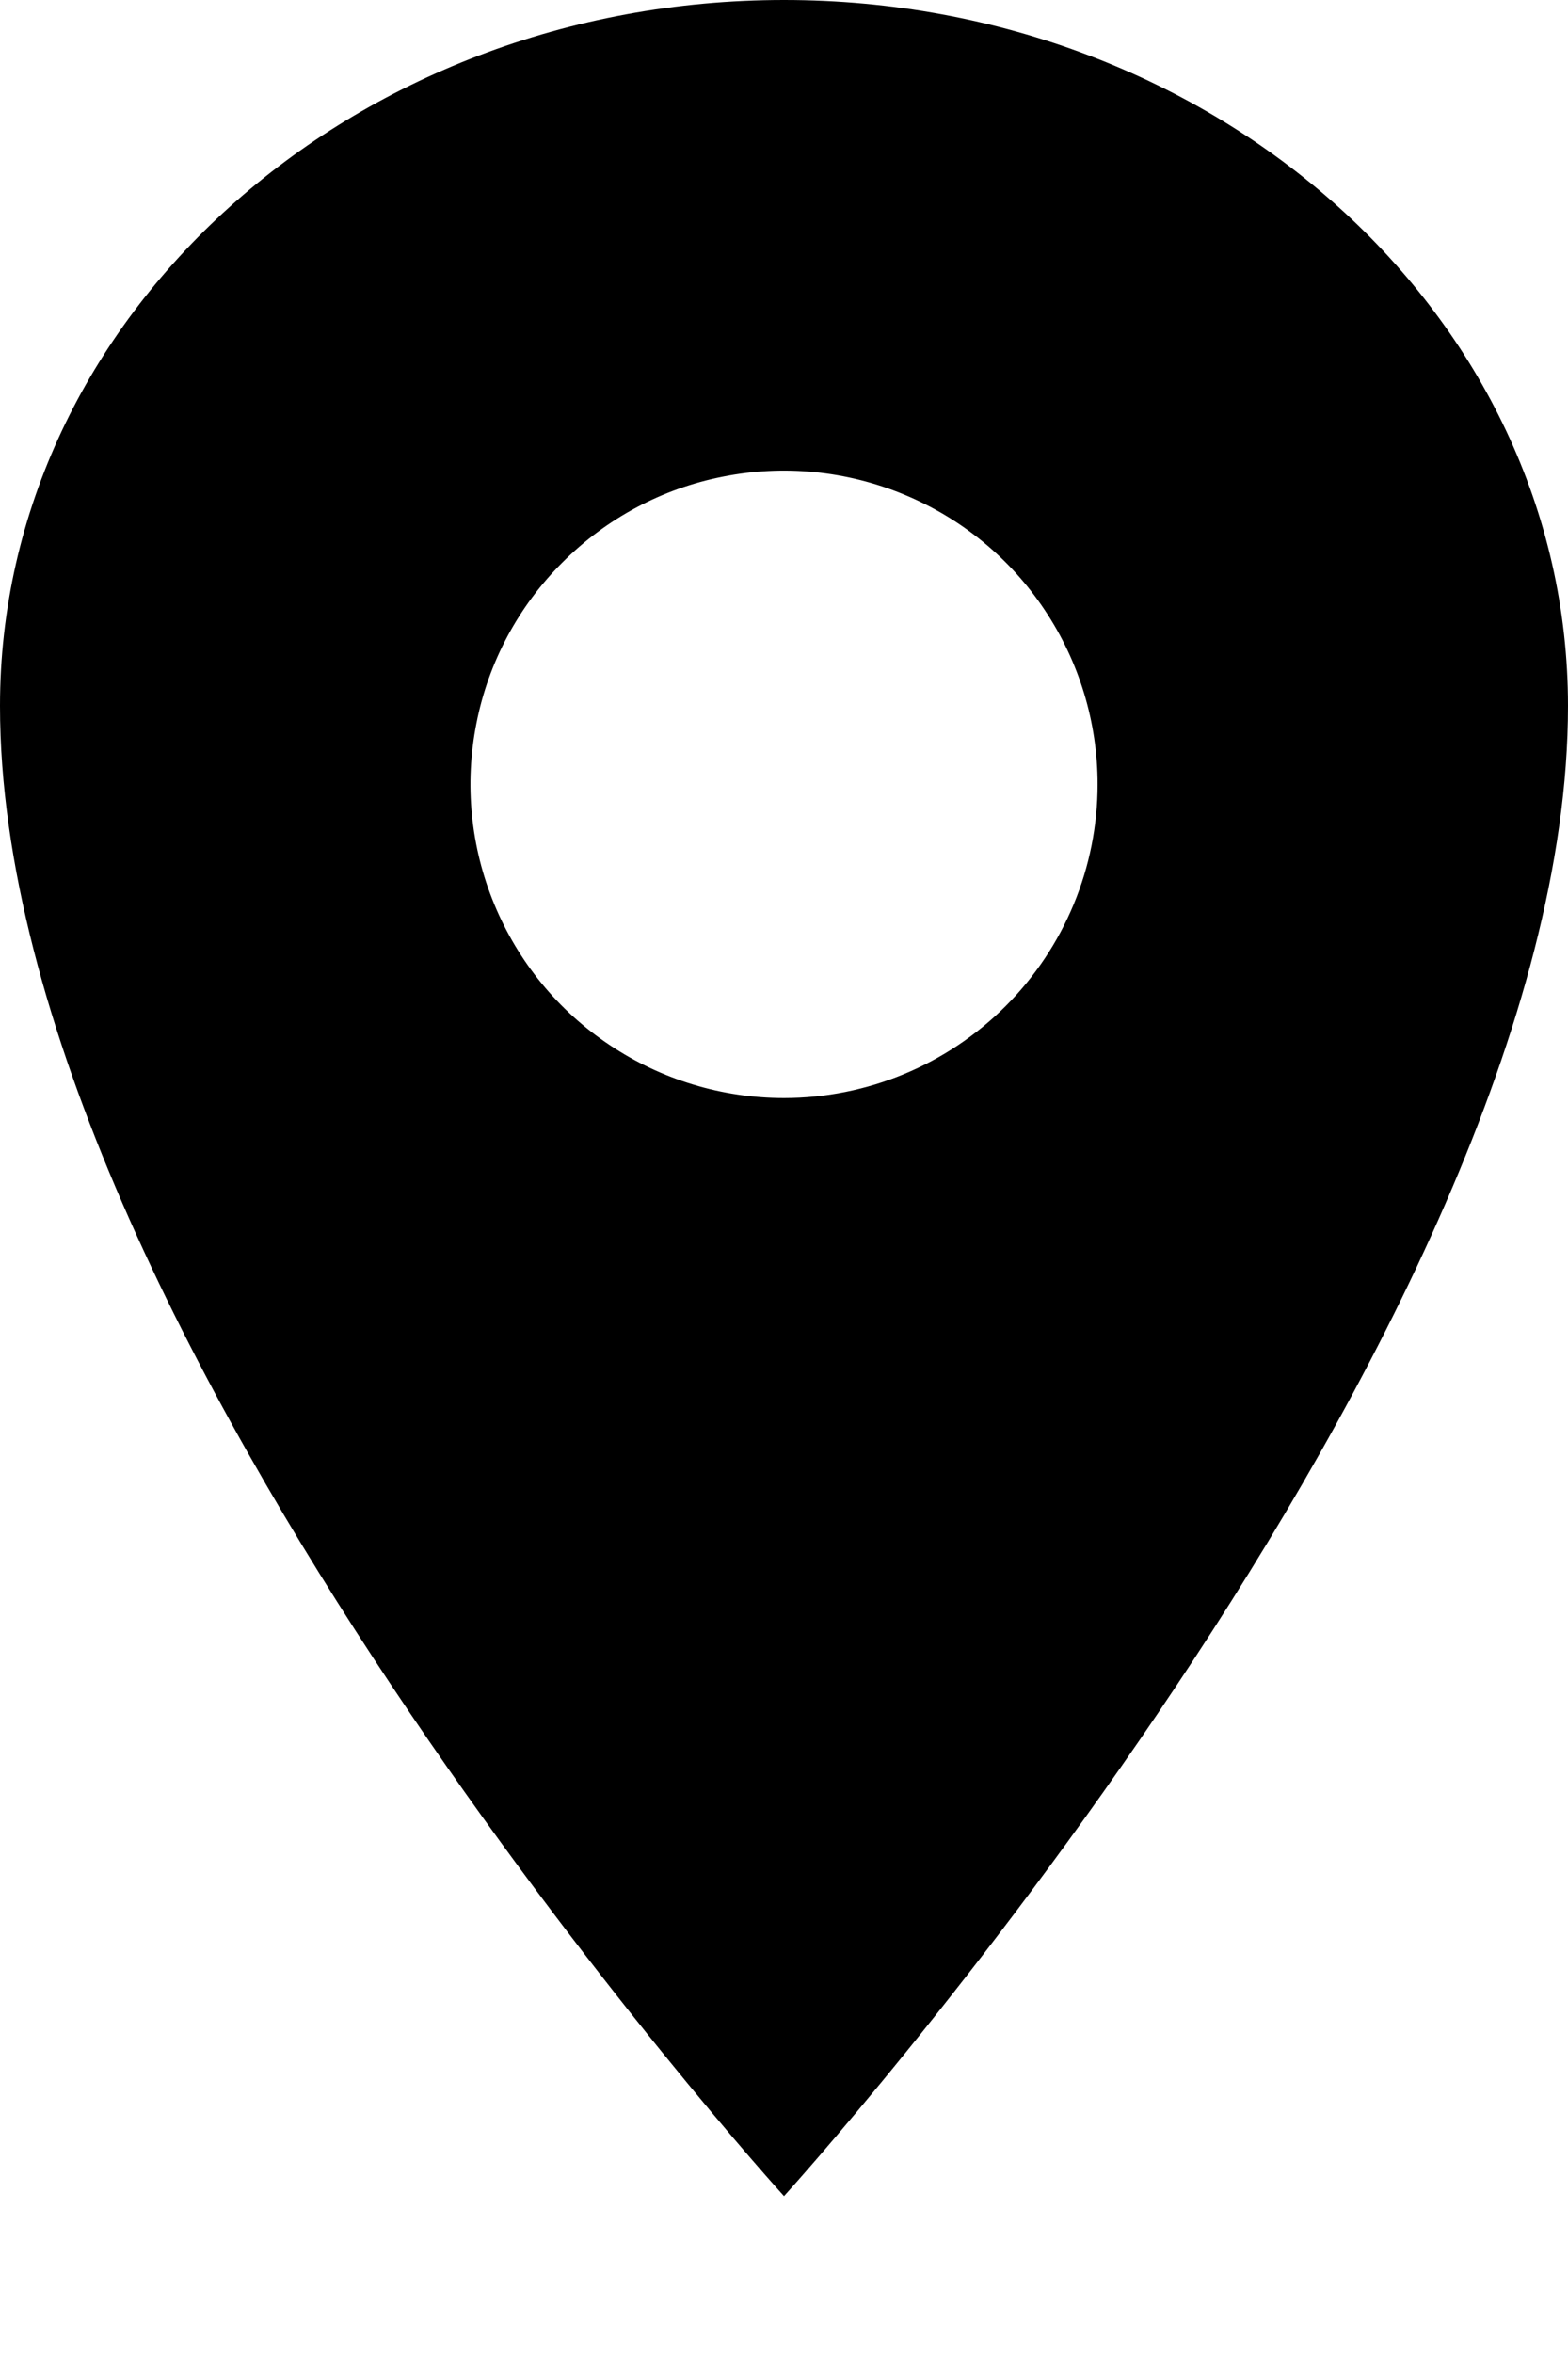 <svg width="8" height="12" viewBox="0 0 8 12" fill="none" xmlns="http://www.w3.org/2000/svg">
<path d="M4 0C1.792 0 0 1.613 0 3.6C0 6.8 4 11.2 4 11.2C4 11.2 8 6.8 8 3.6C8 1.613 6.208 0 4 0ZM4 5.6C3.684 5.6 3.374 5.506 3.111 5.33C2.848 5.155 2.643 4.905 2.522 4.612C2.401 4.32 2.369 3.998 2.431 3.688C2.492 3.377 2.645 3.092 2.869 2.869C3.092 2.645 3.377 2.492 3.688 2.431C3.998 2.369 4.32 2.401 4.612 2.522C4.905 2.643 5.155 2.848 5.33 3.111C5.506 3.374 5.6 3.684 5.6 4C5.6 4.424 5.431 4.831 5.131 5.131C4.831 5.431 4.424 5.6 4 5.6Z" fill="black"/>
</svg>
